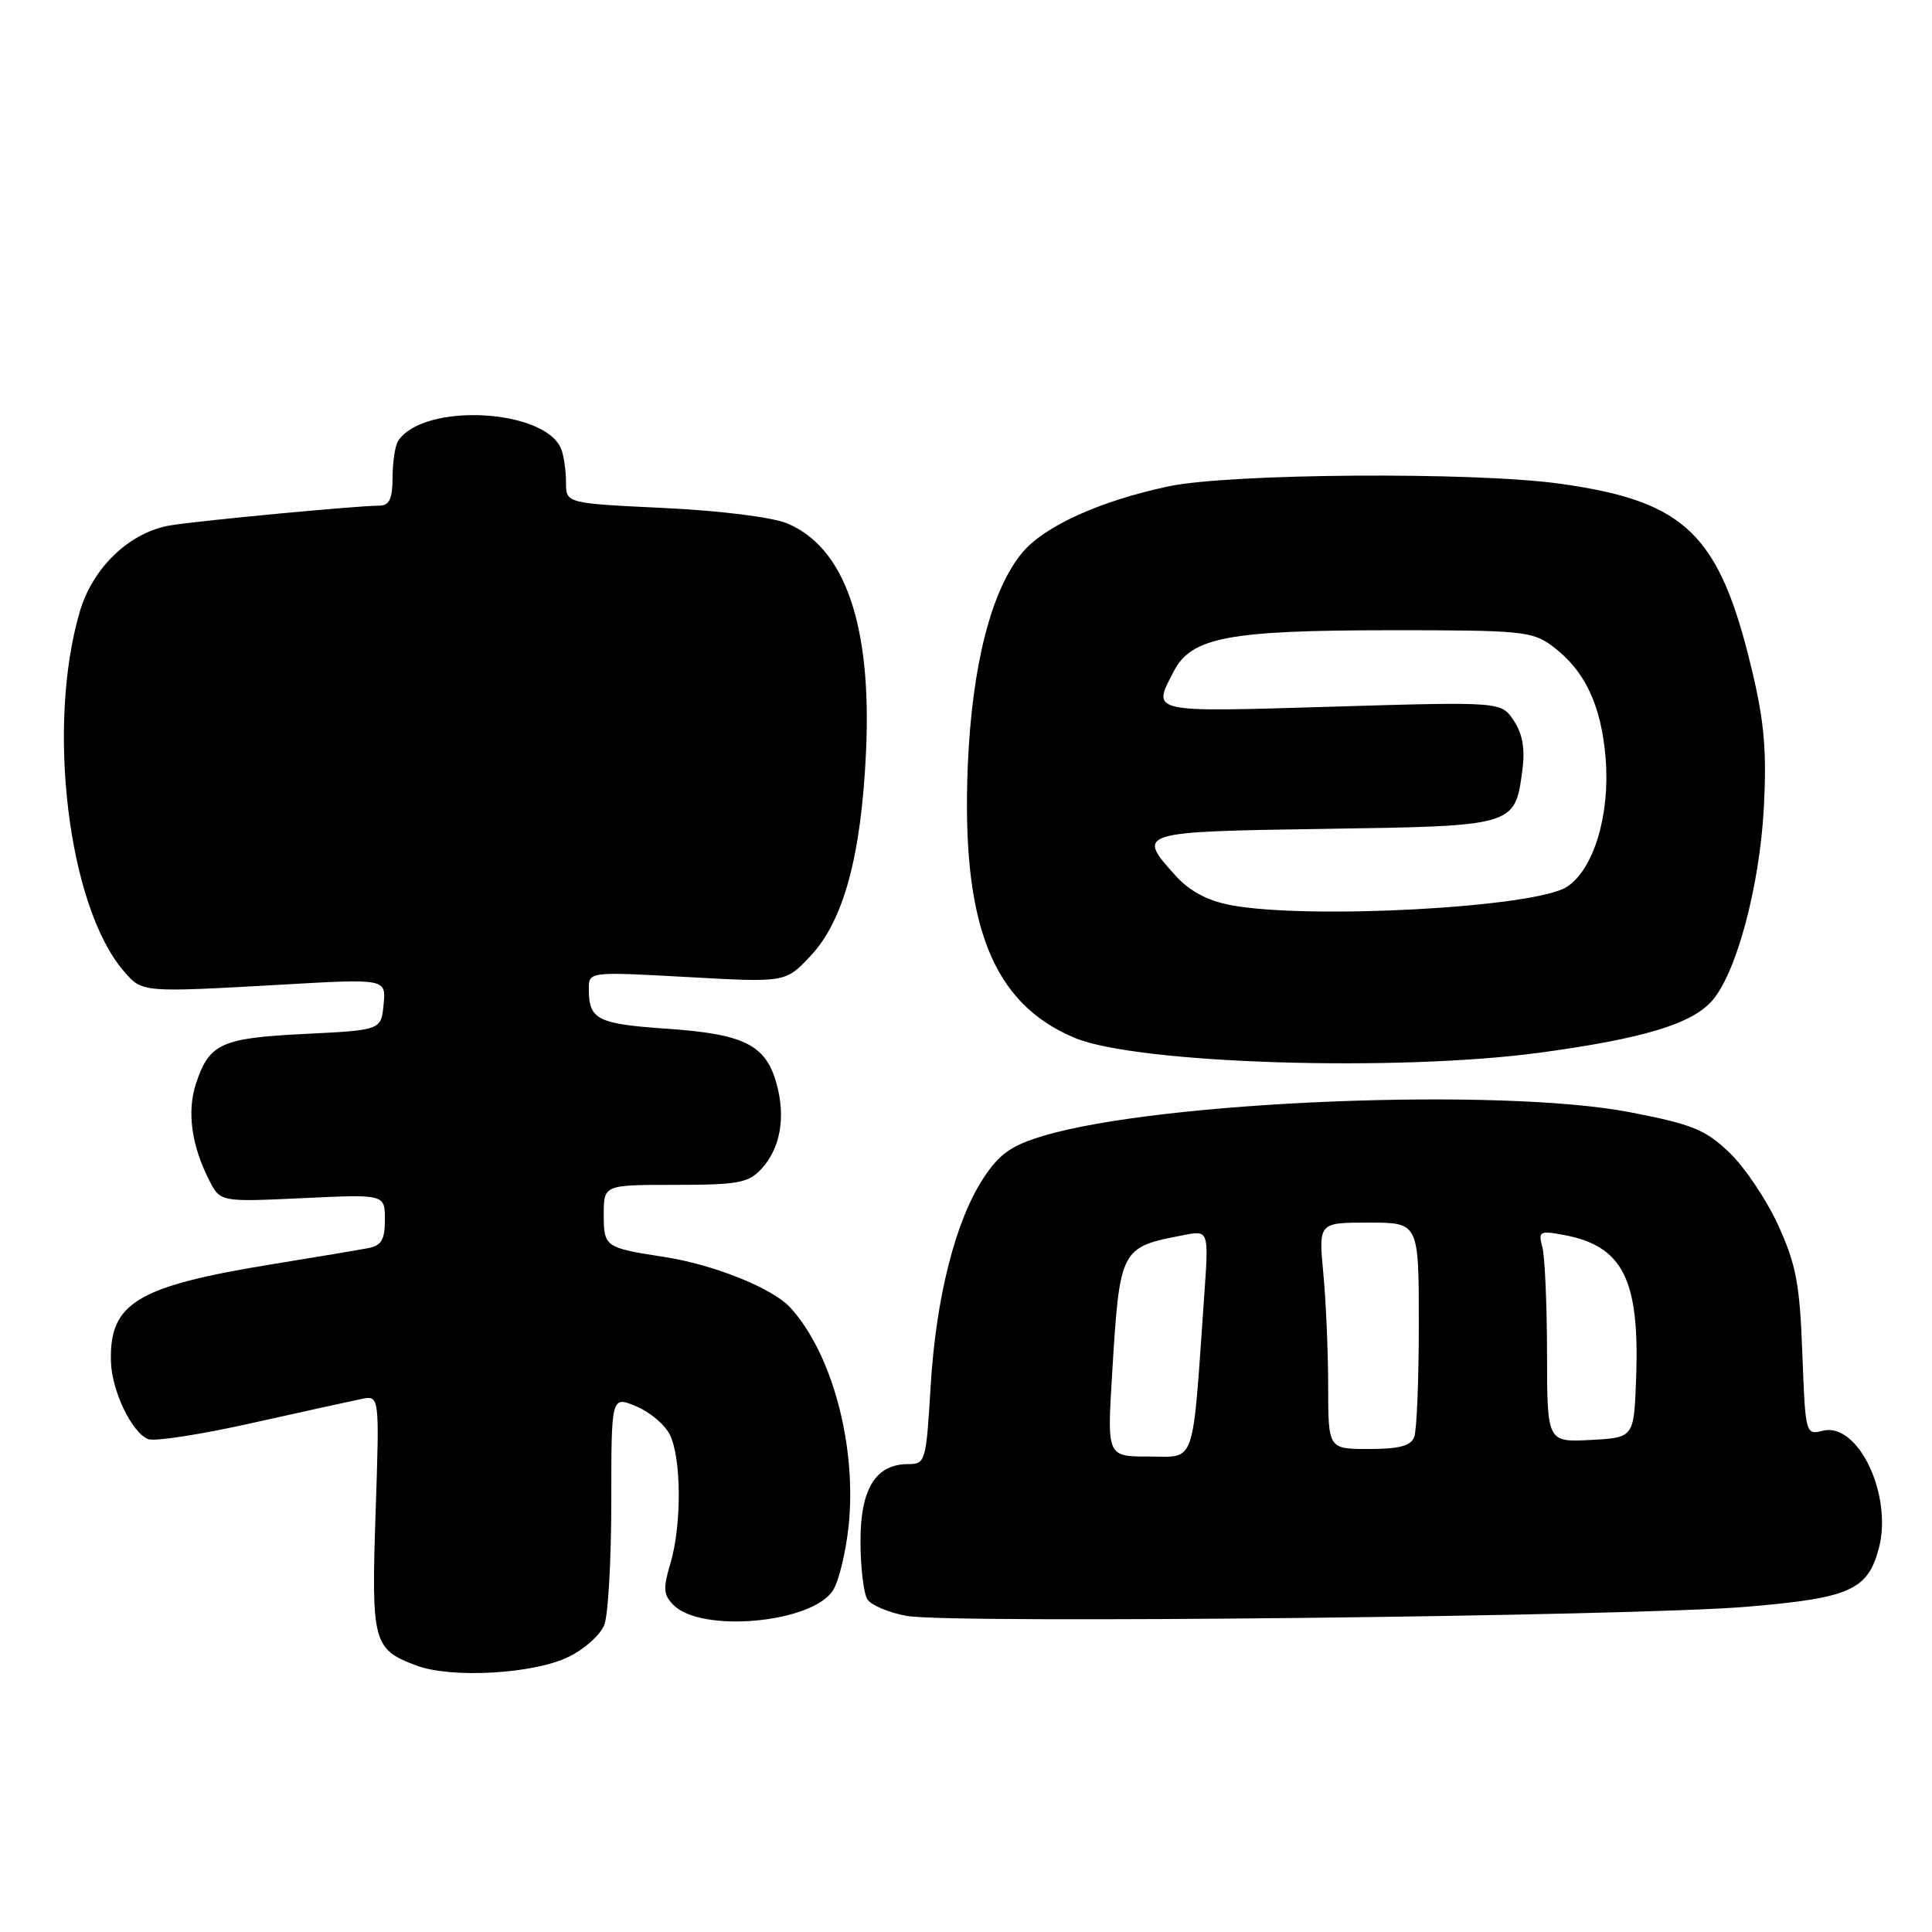 <?xml version="1.0" encoding="UTF-8" standalone="no"?>
<!DOCTYPE svg PUBLIC "-//W3C//DTD SVG 1.1//EN" "http://www.w3.org/Graphics/SVG/1.1/DTD/svg11.dtd" >
<svg xmlns="http://www.w3.org/2000/svg" xmlns:xlink="http://www.w3.org/1999/xlink" version="1.1" viewBox="0 0 256 256">
 <g >
 <path fill="currentColor"
d=" M 75.33 219.55 C 77.44 218.53 79.58 216.61 80.08 215.28 C 80.59 213.96 81.00 206.60 81.00 198.93 C 81.00 184.99 81.00 184.99 84.25 186.32 C 86.04 187.05 88.06 188.73 88.74 190.07 C 90.30 193.15 90.35 202.09 88.83 207.18 C 87.84 210.48 87.90 211.33 89.25 212.68 C 92.99 216.42 107.67 215.05 110.39 210.71 C 111.15 209.49 112.07 205.70 112.44 202.27 C 113.56 191.65 110.28 179.33 104.72 173.26 C 102.37 170.69 94.57 167.56 88.00 166.55 C 80.16 165.34 80.00 165.23 80.00 160.93 C 80.00 157.00 80.00 157.00 89.46 157.00 C 97.74 157.00 99.16 156.74 100.85 154.93 C 103.39 152.21 104.14 148.08 102.90 143.61 C 101.48 138.44 98.63 137.02 88.36 136.31 C 79.17 135.68 78.04 135.11 78.02 131.12 C 78.00 128.74 78.00 128.74 91.04 129.46 C 104.09 130.19 104.09 130.19 107.38 126.69 C 111.79 122.02 114.14 113.35 114.76 99.45 C 115.51 82.81 111.95 72.55 104.30 69.35 C 102.32 68.53 95.47 67.67 87.95 67.31 C 75.00 66.69 75.00 66.69 75.00 63.93 C 75.00 62.41 74.72 60.44 74.38 59.54 C 72.31 54.16 56.17 53.30 52.77 58.40 C 52.36 59.00 52.02 61.19 52.02 63.25 C 52.00 66.15 51.60 67.00 50.25 67.00 C 47.44 67.00 26.86 68.94 22.67 69.60 C 17.29 70.45 12.34 75.11 10.60 80.96 C 6.11 96.08 9.02 120.09 16.37 128.64 C 18.86 131.54 18.68 131.52 37.33 130.47 C 51.15 129.68 51.15 129.68 50.83 133.09 C 50.50 136.50 50.50 136.50 40.40 137.00 C 29.28 137.55 27.73 138.26 25.97 143.58 C 24.75 147.28 25.37 151.79 27.72 156.39 C 29.19 159.27 29.19 159.27 40.10 158.76 C 51.00 158.24 51.00 158.24 51.00 161.60 C 51.00 164.29 50.55 165.05 48.75 165.39 C 47.51 165.63 41.85 166.58 36.16 167.50 C 18.15 170.43 14.48 172.63 14.70 180.40 C 14.81 184.32 17.48 189.86 19.65 190.70 C 20.51 191.02 26.67 190.07 33.35 188.57 C 40.03 187.08 46.58 185.64 47.90 185.37 C 50.29 184.89 50.29 184.89 49.77 200.42 C 49.19 217.62 49.43 218.53 55.14 220.68 C 59.77 222.43 70.64 221.82 75.33 219.55 Z  M 231.50 212.90 C 245.10 211.75 247.46 210.71 248.94 205.22 C 250.84 198.17 246.22 188.41 241.54 189.58 C 239.25 190.15 239.22 190.07 238.82 179.33 C 238.48 170.14 238.00 167.57 235.63 162.37 C 234.09 159.00 231.19 154.67 229.17 152.74 C 225.98 149.68 224.26 148.98 216.00 147.38 C 198.87 144.06 153.75 145.87 138.24 150.51 C 134.03 151.77 132.44 152.88 130.35 156.05 C 126.61 161.70 124.02 171.90 123.31 183.75 C 122.72 193.67 122.62 194.00 120.35 194.00 C 116.03 194.00 114.00 197.29 114.02 204.25 C 114.02 207.69 114.44 211.14 114.93 211.92 C 115.43 212.70 117.78 213.69 120.16 214.12 C 126.00 215.17 216.40 214.18 231.50 212.90 Z  M 204.22 139.46 C 217.62 137.63 223.98 135.73 226.76 132.72 C 230.01 129.20 233.16 117.56 233.72 107.00 C 234.11 99.51 233.78 95.65 232.13 88.74 C 227.82 70.73 223.36 66.41 206.67 64.09 C 195.28 62.50 162.96 62.73 154.86 64.44 C 145.81 66.36 138.44 69.69 135.50 73.18 C 131.38 78.08 128.80 88.10 128.24 101.39 C 127.36 122.46 131.47 132.96 142.42 137.53 C 150.65 140.97 185.24 142.05 204.22 139.46 Z  M 147.35 182.25 C 148.38 165.33 148.41 165.28 156.84 163.66 C 160.18 163.01 160.18 163.01 159.56 171.76 C 157.96 194.65 158.52 193.00 152.27 193.00 C 146.70 193.00 146.70 193.00 147.35 182.25 Z  M 175.99 183.75 C 175.99 179.21 175.70 172.46 175.35 168.75 C 174.71 162.00 174.71 162.00 181.36 162.00 C 188.00 162.00 188.00 162.00 188.00 175.42 C 188.00 182.80 187.73 189.55 187.39 190.42 C 186.94 191.59 185.39 192.00 181.39 192.00 C 176.00 192.00 176.00 192.00 175.99 183.75 Z  M 204.99 179.30 C 204.98 172.81 204.70 166.49 204.37 165.25 C 203.81 163.17 204.02 163.05 207.13 163.62 C 215.06 165.08 217.29 169.50 216.79 182.76 C 216.50 190.50 216.50 190.50 210.75 190.80 C 205.00 191.10 205.00 191.10 204.99 179.30 Z  M 163.00 119.92 C 159.96 119.33 157.61 118.07 155.75 116.01 C 150.55 110.26 150.73 110.20 175.47 109.83 C 200.72 109.46 200.73 109.46 201.71 102.16 C 202.10 99.26 201.77 97.30 200.60 95.51 C 198.93 92.97 198.93 92.97 176.47 93.64 C 152.17 94.37 152.66 94.48 155.51 88.99 C 157.85 84.45 162.70 83.52 184.18 83.51 C 201.61 83.50 203.04 83.64 205.68 85.60 C 210.01 88.83 212.18 93.42 212.76 100.54 C 213.35 107.99 211.18 115.18 207.64 117.50 C 203.43 120.26 173.29 121.89 163.00 119.92 Z "/>
</g>
</svg>